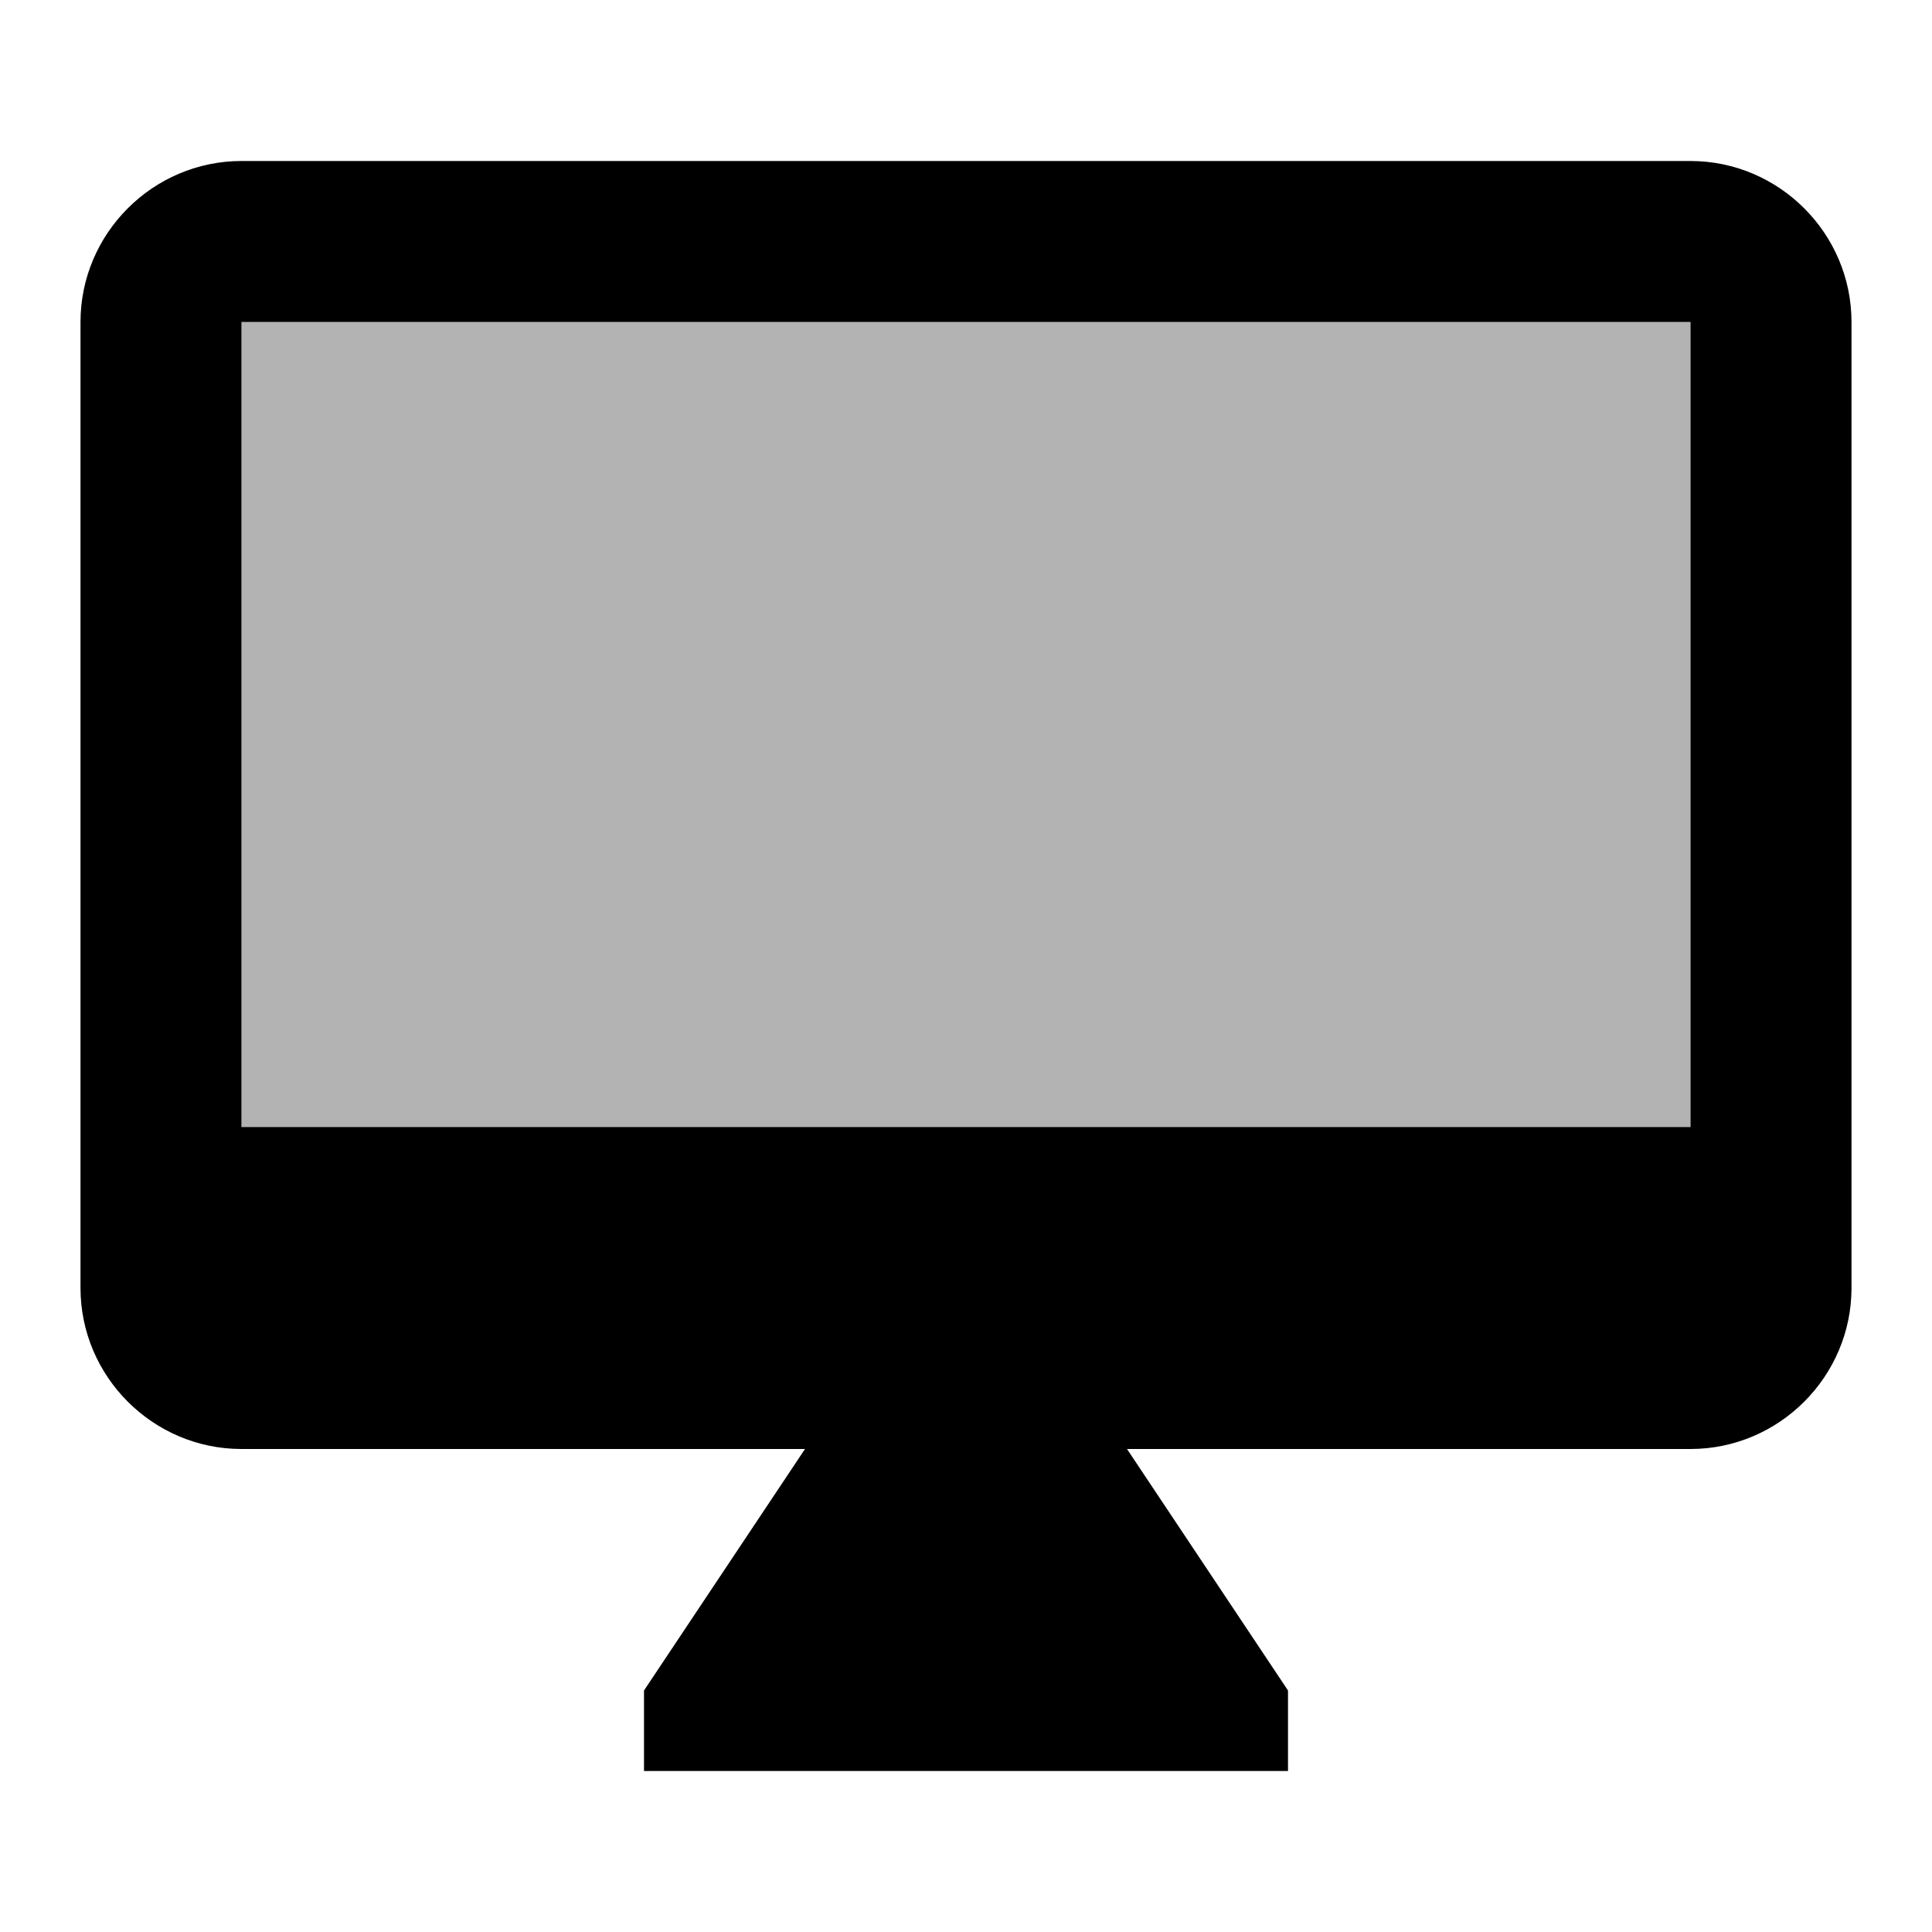  <svg version="1.1" xmlns="http://www.w3.org/2000/svg" width="24" height="24" viewBox="0 0 24 24" id="DesktopMacTwoTone">
  <React.Fragment>
    <path d="M3 4h18v10H3z" opacity=".3" ></path>
    <path d="M21 2H3c-1.1 0-2 .9-2 2v12c0 1.1.9 2 2 2h7l-2 3v1h8v-1l-2-3h7c1.1 0 2-.9 2-2V4c0-1.1-.9-2-2-2zm0 12H3V4h18v10z" ></path>
  </React.Fragment>,
  'DesktopMacTwoTone',
</svg>
